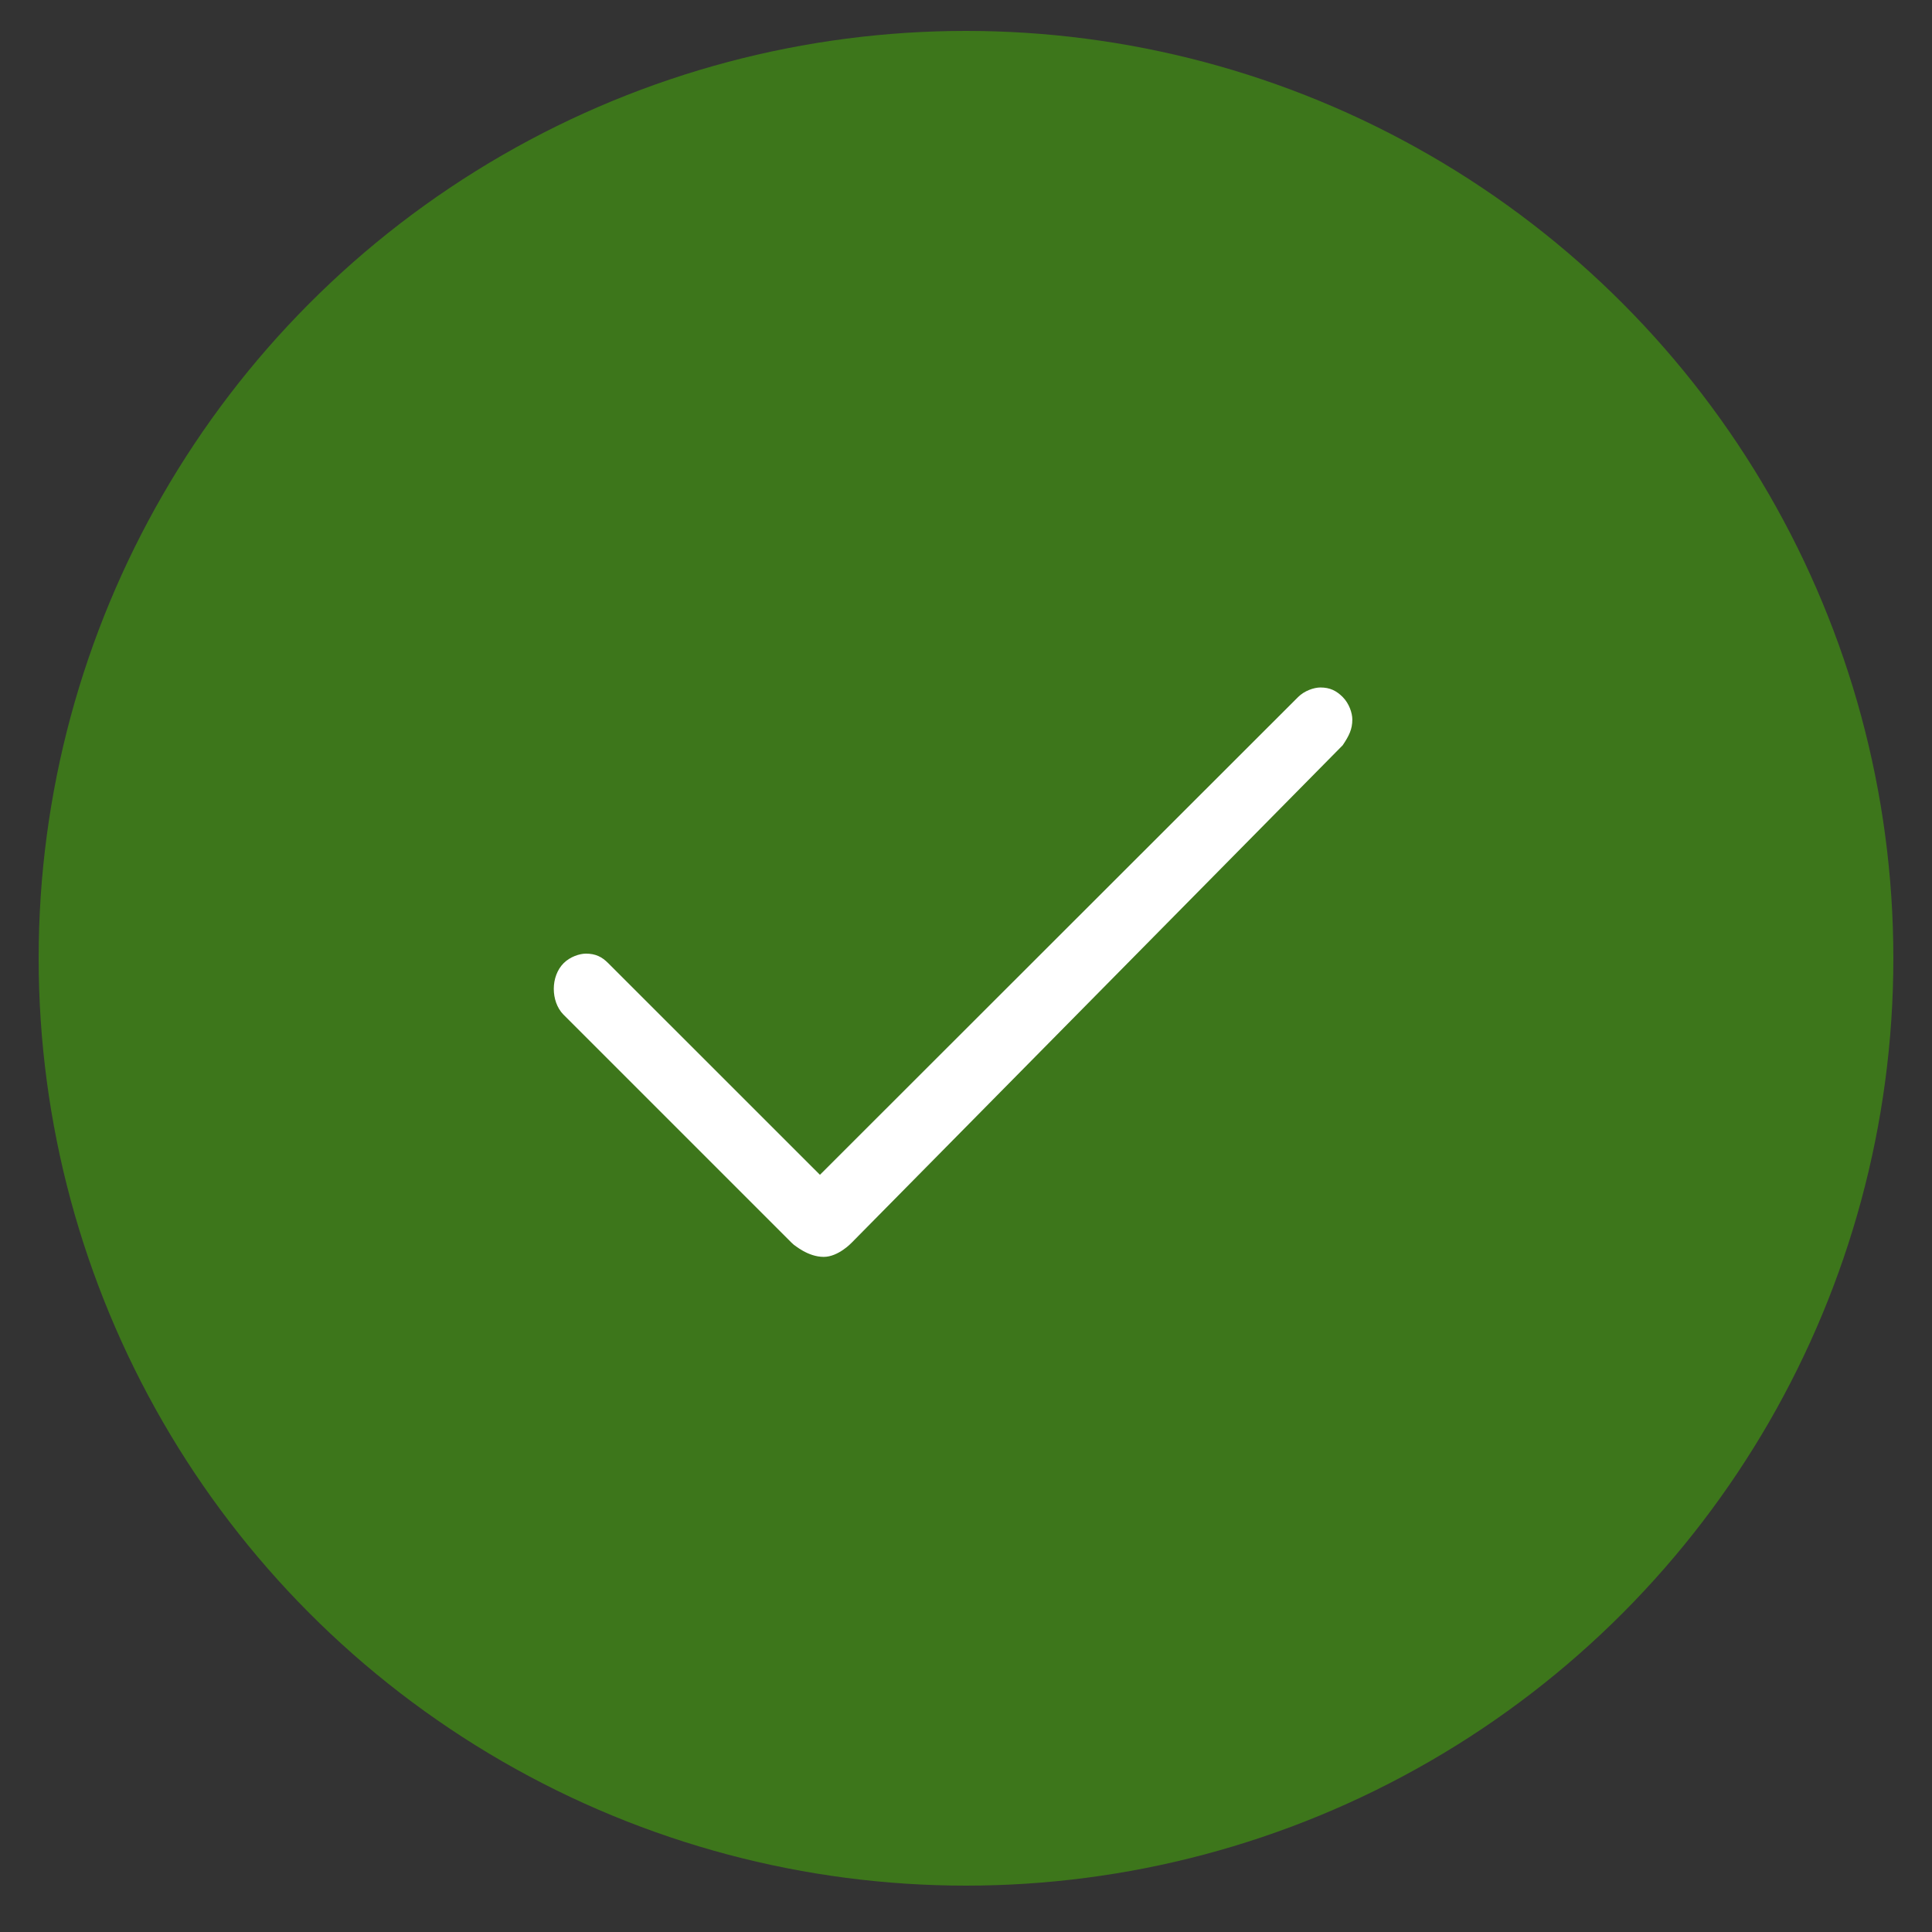 <svg width="25" height="25" viewBox="0 0 25 25" fill="none" xmlns="http://www.w3.org/2000/svg">
<rect x="0" y="0" width="25" height="25" fill="#333333" stroke="none"/>
<circle cx="12.5" cy="12.4" r="12" fill="#3D761B"/>
<path d="M17.375 9.02C17.293 8.938 17.21 8.896 17.086 8.896C17.003 8.896 16.879 8.938 16.797 9.02L10.61 15.202L7.871 12.464C7.789 12.381 7.706 12.34 7.582 12.34C7.499 12.34 7.375 12.381 7.293 12.464C7.21 12.547 7.166 12.671 7.166 12.795C7.166 12.919 7.207 13.043 7.29 13.128L10.238 16.076C10.238 16.076 10.266 16.101 10.274 16.109C10.281 16.109 10.452 16.264 10.659 16.264C10.847 16.264 11.018 16.083 11.018 16.083C11.018 16.083 11.023 16.078 11.025 16.076L17.375 9.643C17.458 9.519 17.499 9.436 17.499 9.31C17.499 9.227 17.458 9.103 17.375 9.02Z" fill="white"/>
</svg>
